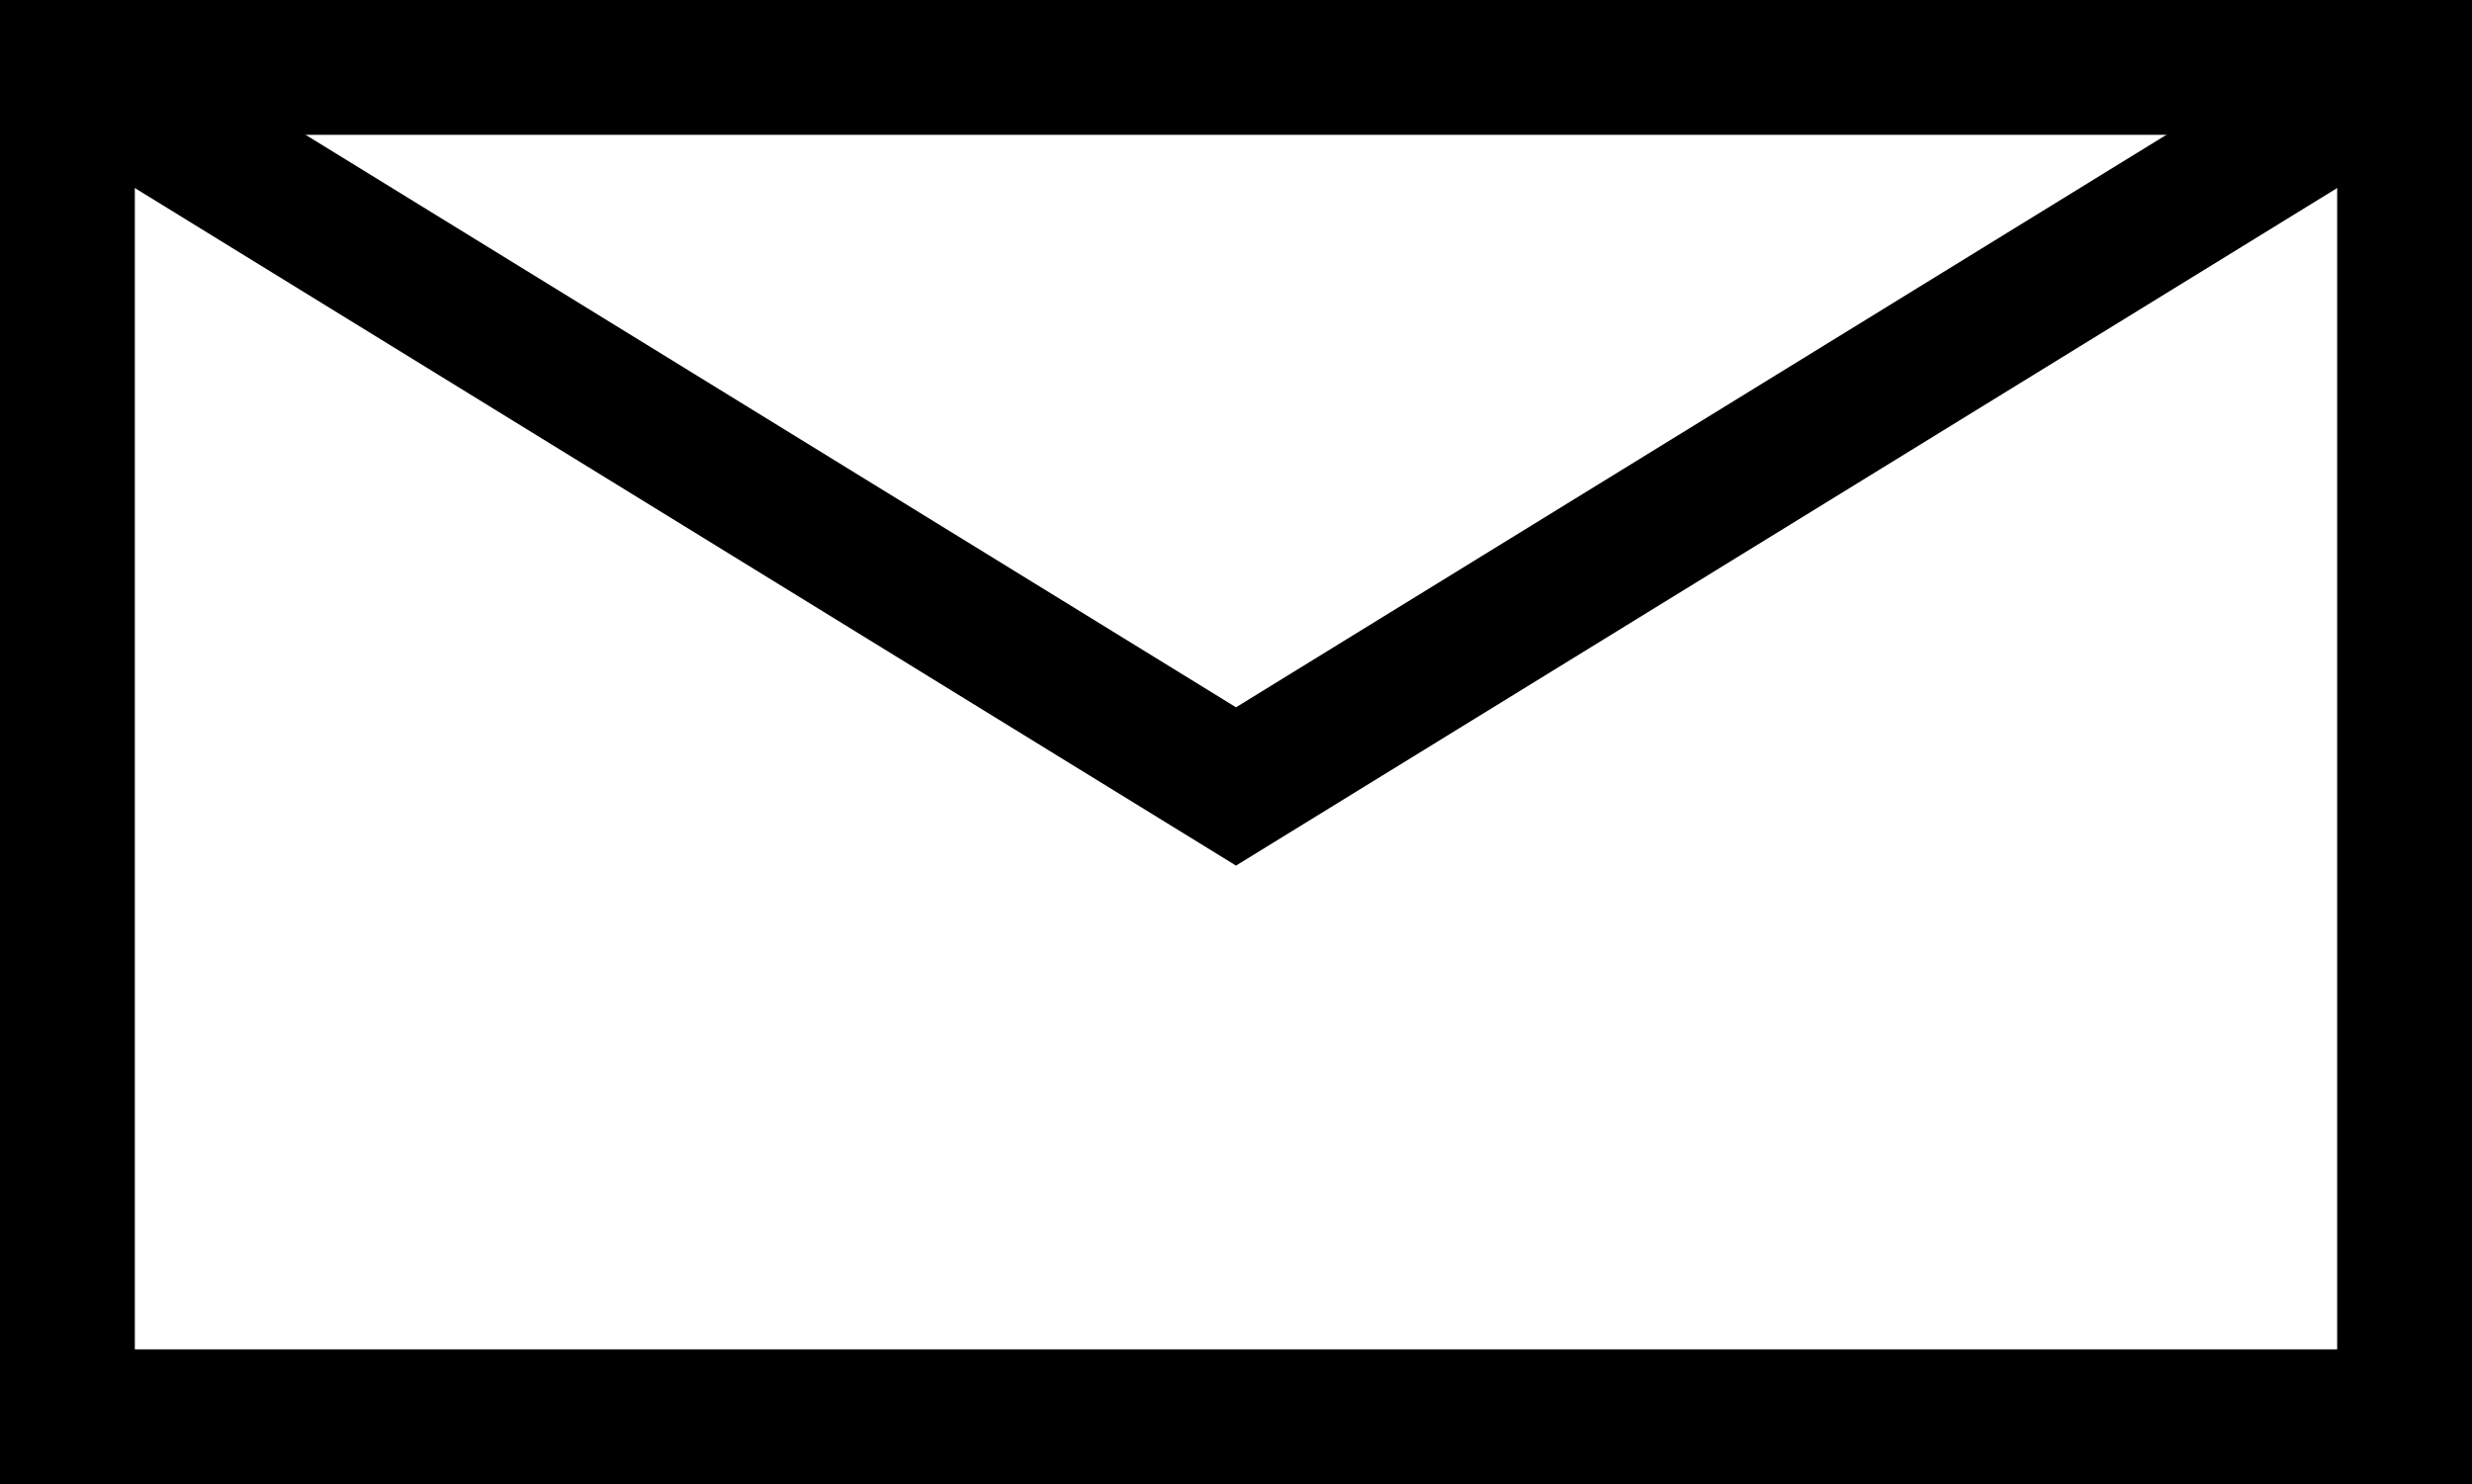<svg xmlns="http://www.w3.org/2000/svg" width="19.25" height="11.559" viewBox="0 0 19.25 11.559">
  <g id="basic_mail" transform="translate(0.525 0.525)">
    <rect id="Rectangle" width="18.2" height="10.509" fill="none" stroke="#000" stroke-miterlimit="10" stroke-width="1.05"/>
    <path id="Path" d="M0,0,9.1,5.6,18.2,0" fill="none" stroke="#000" stroke-miterlimit="10" stroke-width="1.05"/>
  </g>
</svg>
